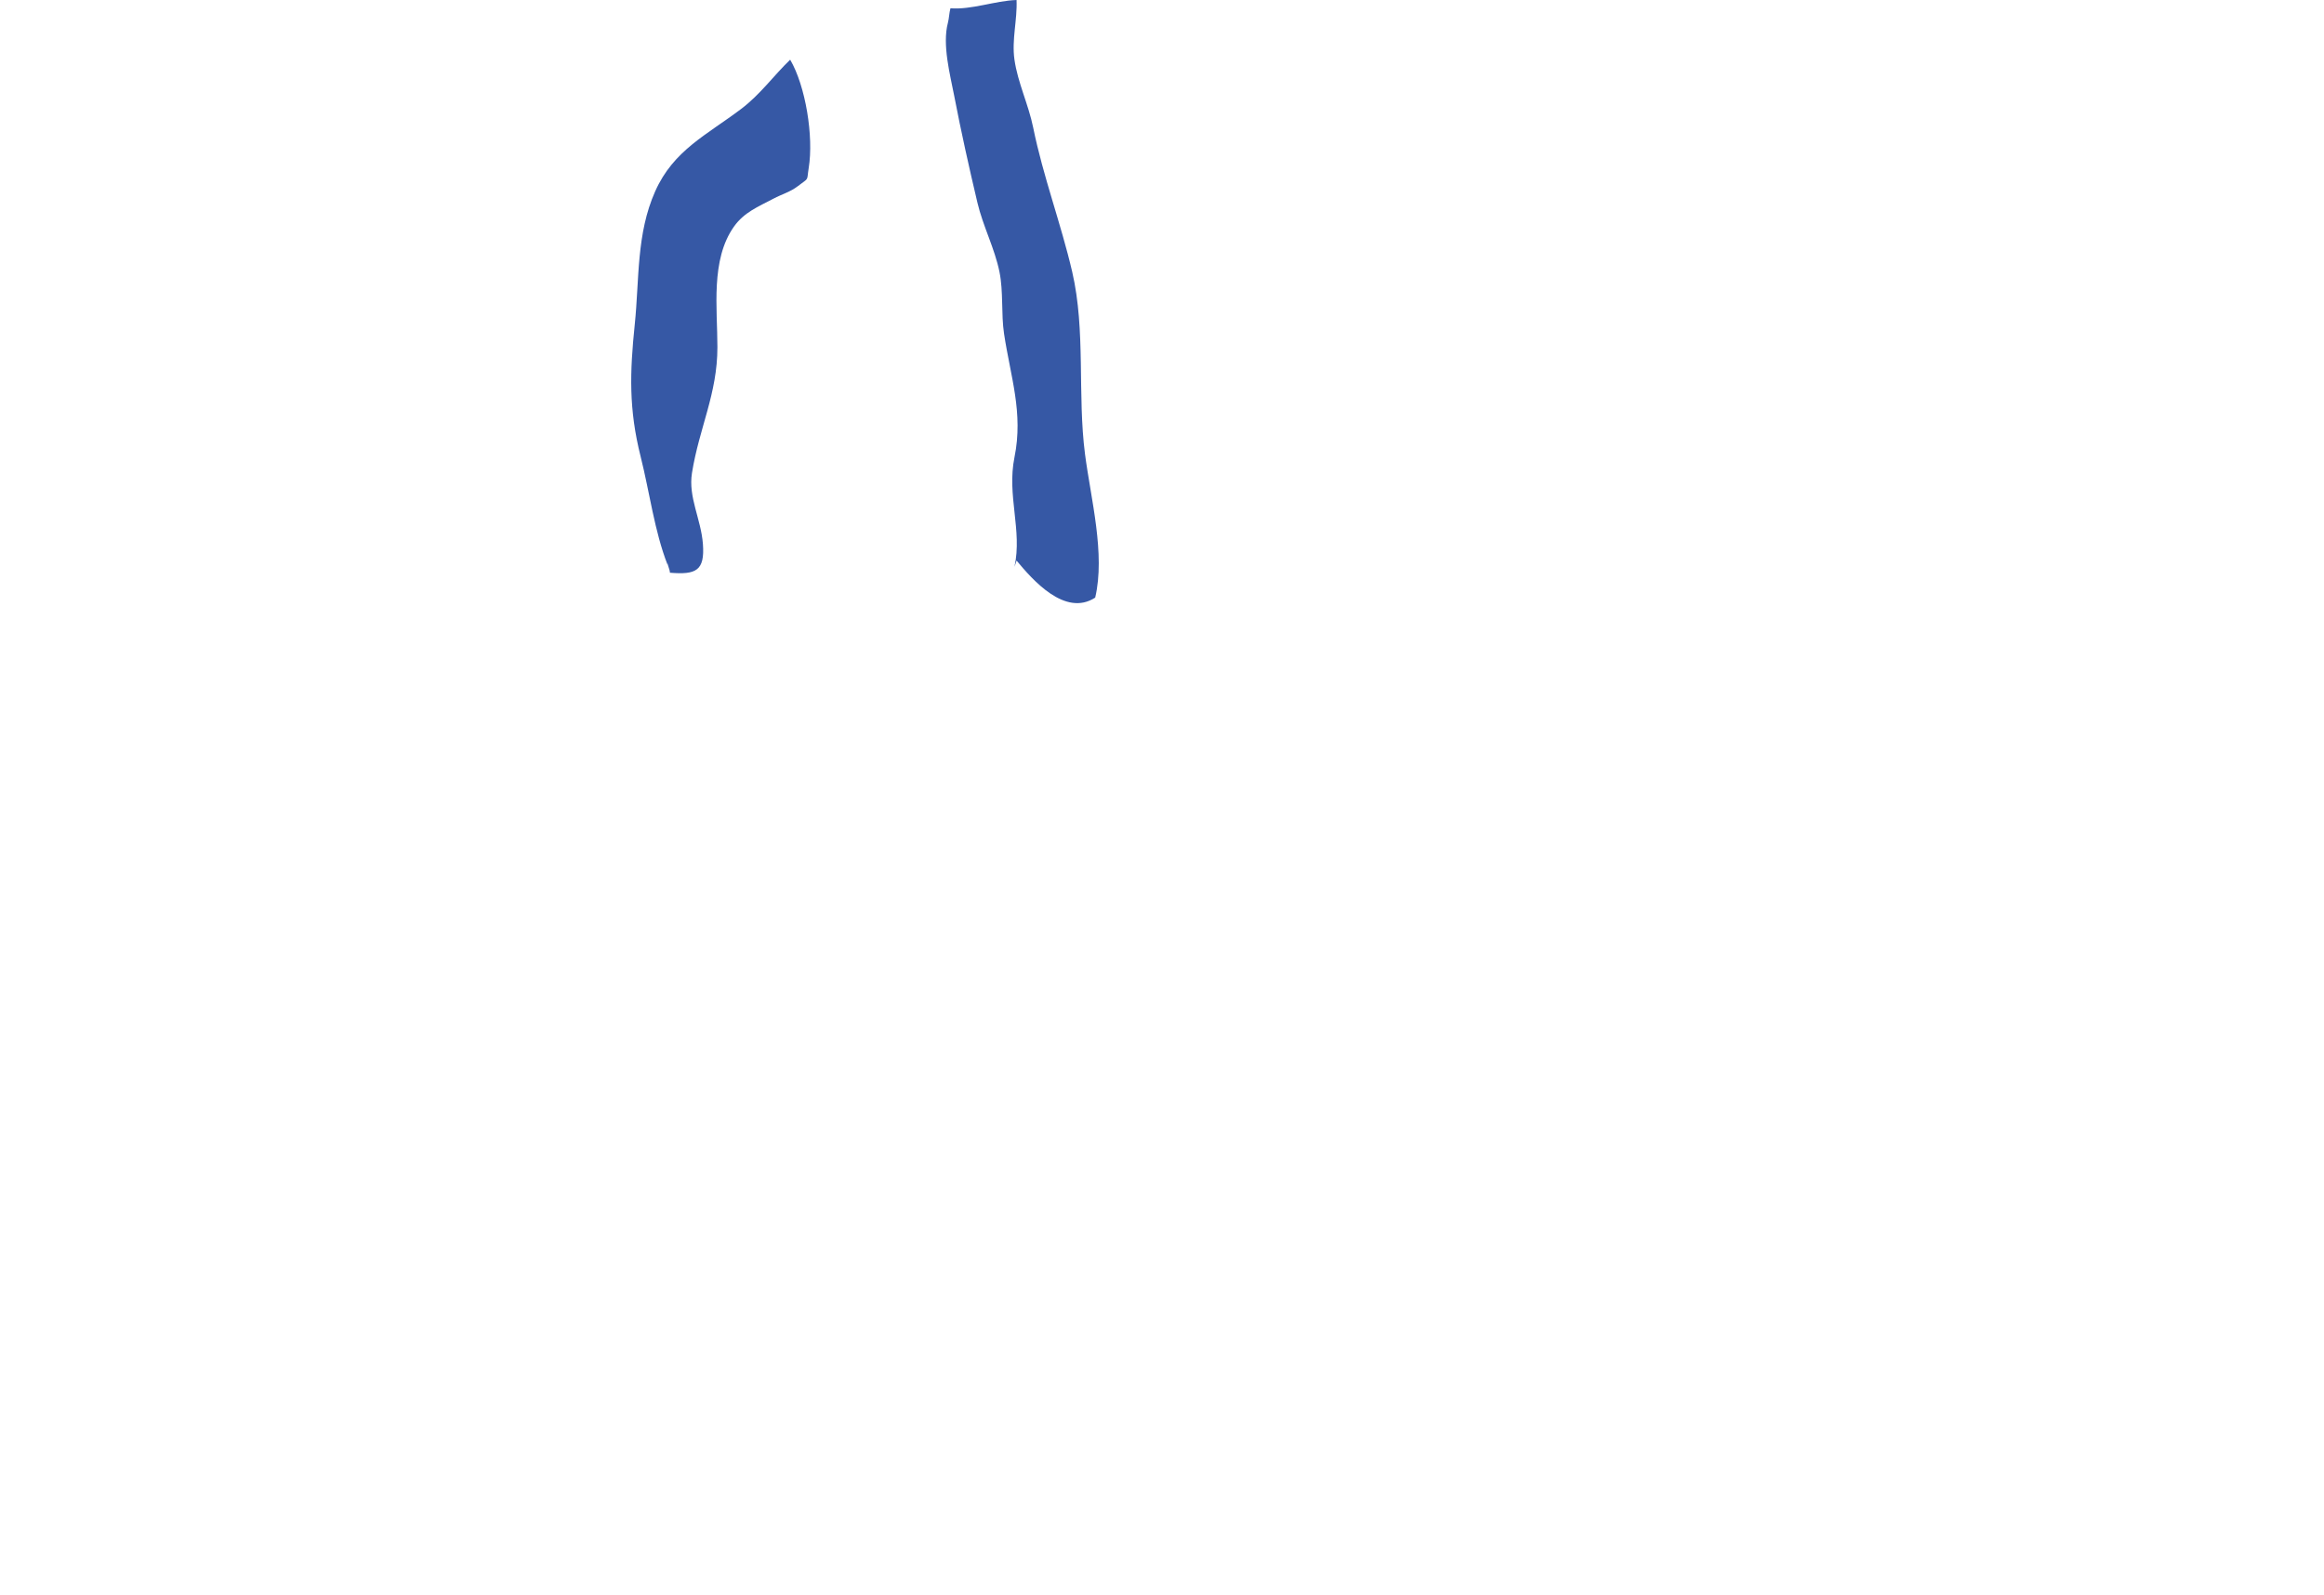 <?xml version="1.0" encoding="utf-8"?>
<!-- Generator: Adobe Illustrator 15.0.0, SVG Export Plug-In . SVG Version: 6.00 Build 0)  -->
<!DOCTYPE svg PUBLIC "-//W3C//DTD SVG 1.1//EN" "http://www.w3.org/Graphics/SVG/1.1/DTD/svg11.dtd">
<svg version="1.1" id="Layer_1" xmlns="http://www.w3.org/2000/svg" xmlns:xlink="http://www.w3.org/1999/xlink" x="0px" y="0px"
	 width="1118.67px" height="767.917px" viewBox="-81.333 20.417 1118.67 767.917"
	 enable-background="new -81.333 20.417 1118.67 767.917" xml:space="preserve">

	<!--  kable  -->
																														
																										
																										
																									<path clip-path="url(#SVGID_136_)" fill="#3658A5" d="M239.997,292.291
																											c-6.279-16.019-8.672-35.062-12.945-52.028c-5.773-22.926-5.228-40.533-2.833-63.721
																											c2.239-21.679,0.702-43.526,9.829-64.025c8.83-19.832,24.872-27.163,41.403-39.676
																											c9.247-6.999,15.521-15.938,23.572-23.688c7.386,12.564,11.391,36.918,8.921,52.143
																											c-1.064,6.566,0.451,4.405-5.199,8.722c-3.742,2.859-7.579,3.817-11.801,6.053
																											c-7.293,3.86-14.072,6.513-18.974,13.424c-11.334,15.981-7.974,39.304-7.974,58.072
																											c0,22.466-8.75,38.735-12.246,60.559c-1.868,11.657,4.365,22.15,5.27,34.19
																											c0.973,12.963-3.409,14.835-15.875,13.824c-0.086-1.708-1.078-3.229-1.147-4.849"/>
																										<path clip-path="url(#SVGID_136_)" fill="#3658A5" d="M406.997,293.291
																											c3.838-17.661-3.761-34.234,0-52.777c4.34-21.399-1.898-38.631-5.028-59.468
																											c-1.436-9.557-0.254-20.095-2.193-29.703c-2.278-11.284-7.941-22.021-10.606-33.301
																											c-4.017-16.994-7.868-34.196-11.196-51.52c-1.942-10.113-5.829-24.563-3.026-35.125
																											c0.599-2.258,0.596-4.727,1.226-6.999c10.203,0.796,21.396-3.614,31.817-3.98
																											c0.416,9.53-2.379,19.08-1.014,28.675c1.583,11.13,6.785,21.689,9.025,32.747
																											c4.748,23.436,13.382,46.215,18.774,69.427c6.578,28.315,2.455,59.164,6.171,87.781
																											c2.789,21.473,9.862,48.042,4.9,69.071c-14.535,9.439-30.186-8.618-37.85-17.828"/>
											
											
											
											
											</svg>